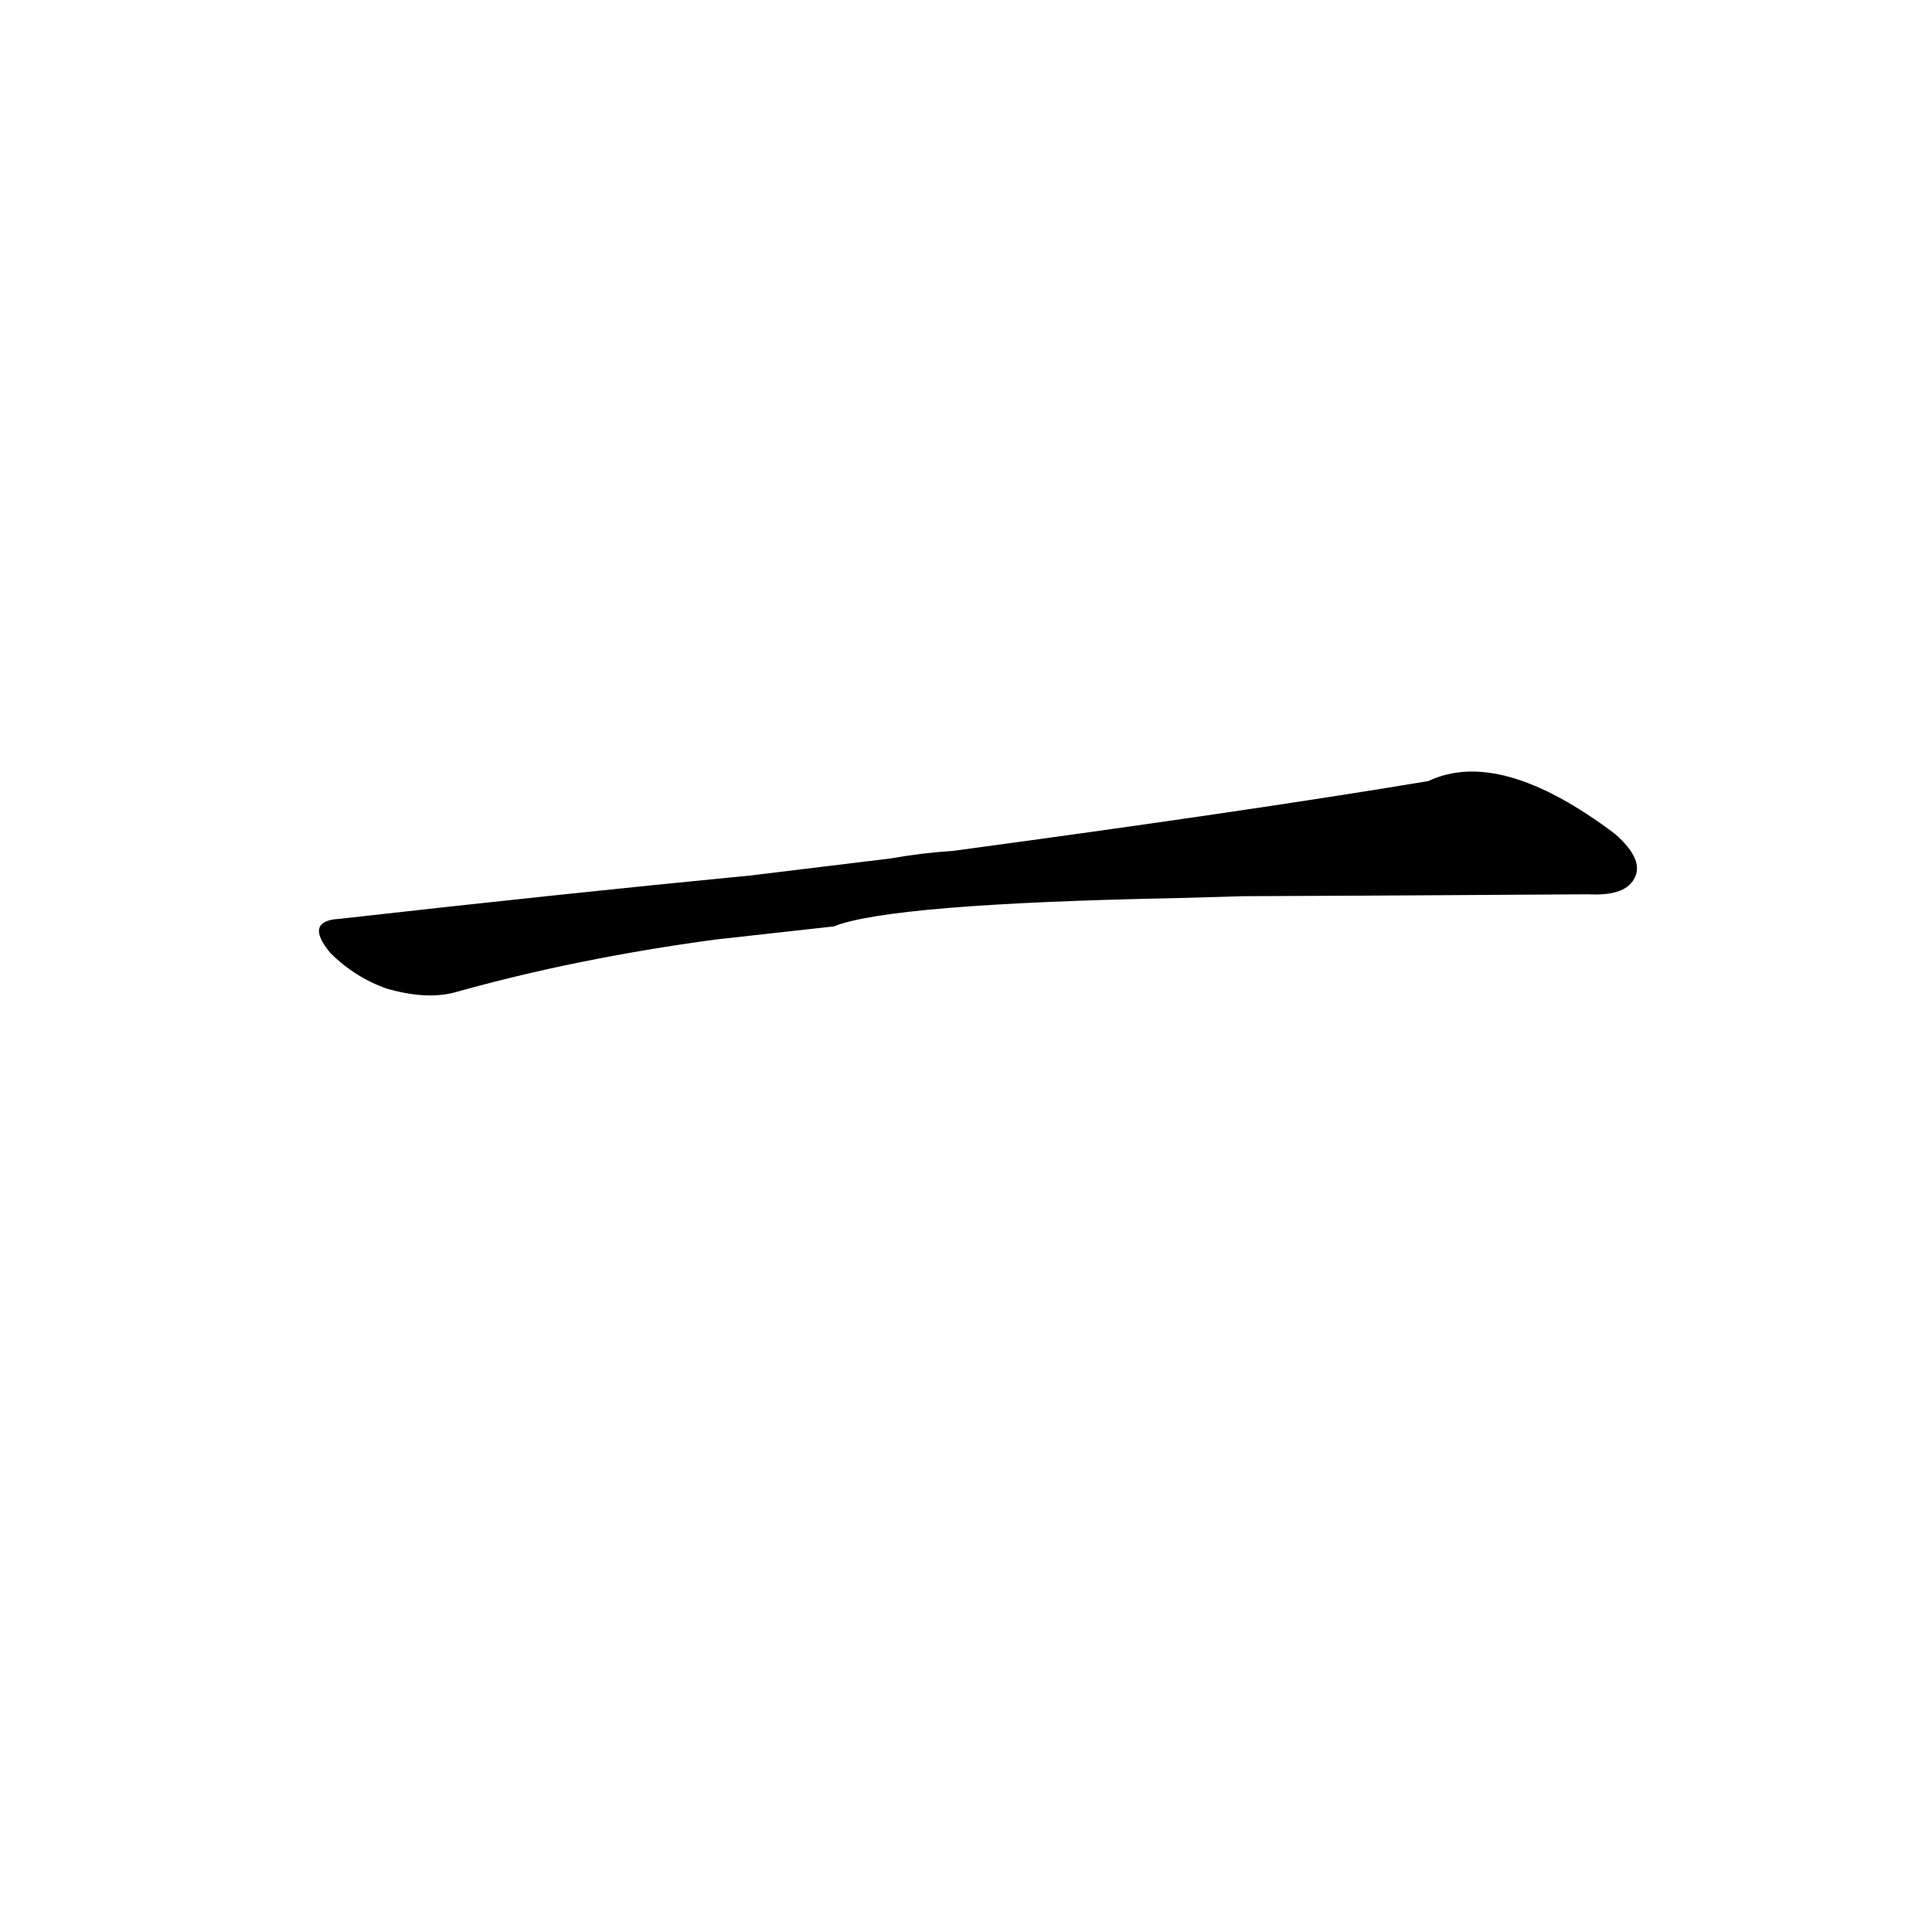 <?xml version='1.0' encoding='utf-8'?>
<svg xmlns="http://www.w3.org/2000/svg" version="1.1" viewBox="0 0 1024 1024"><g transform="scale(1, -1) translate(0, -900)"><path d="M 442 409 Q 472 421 624 424 L 659 425 Q 677 425 842 426 Q 861 425 866 434 Q 872 444 856 458 Q 795 504 757 486 Q 661 470 505 449 Q 489 448 472 445 L 398 436 Q 295 426 180 413 Q 161 412 175 395 Q 188 382 205 376 Q 226 370 241 374 Q 305 392 379 402 L 442 409 Z" fill="black" /></g></svg>